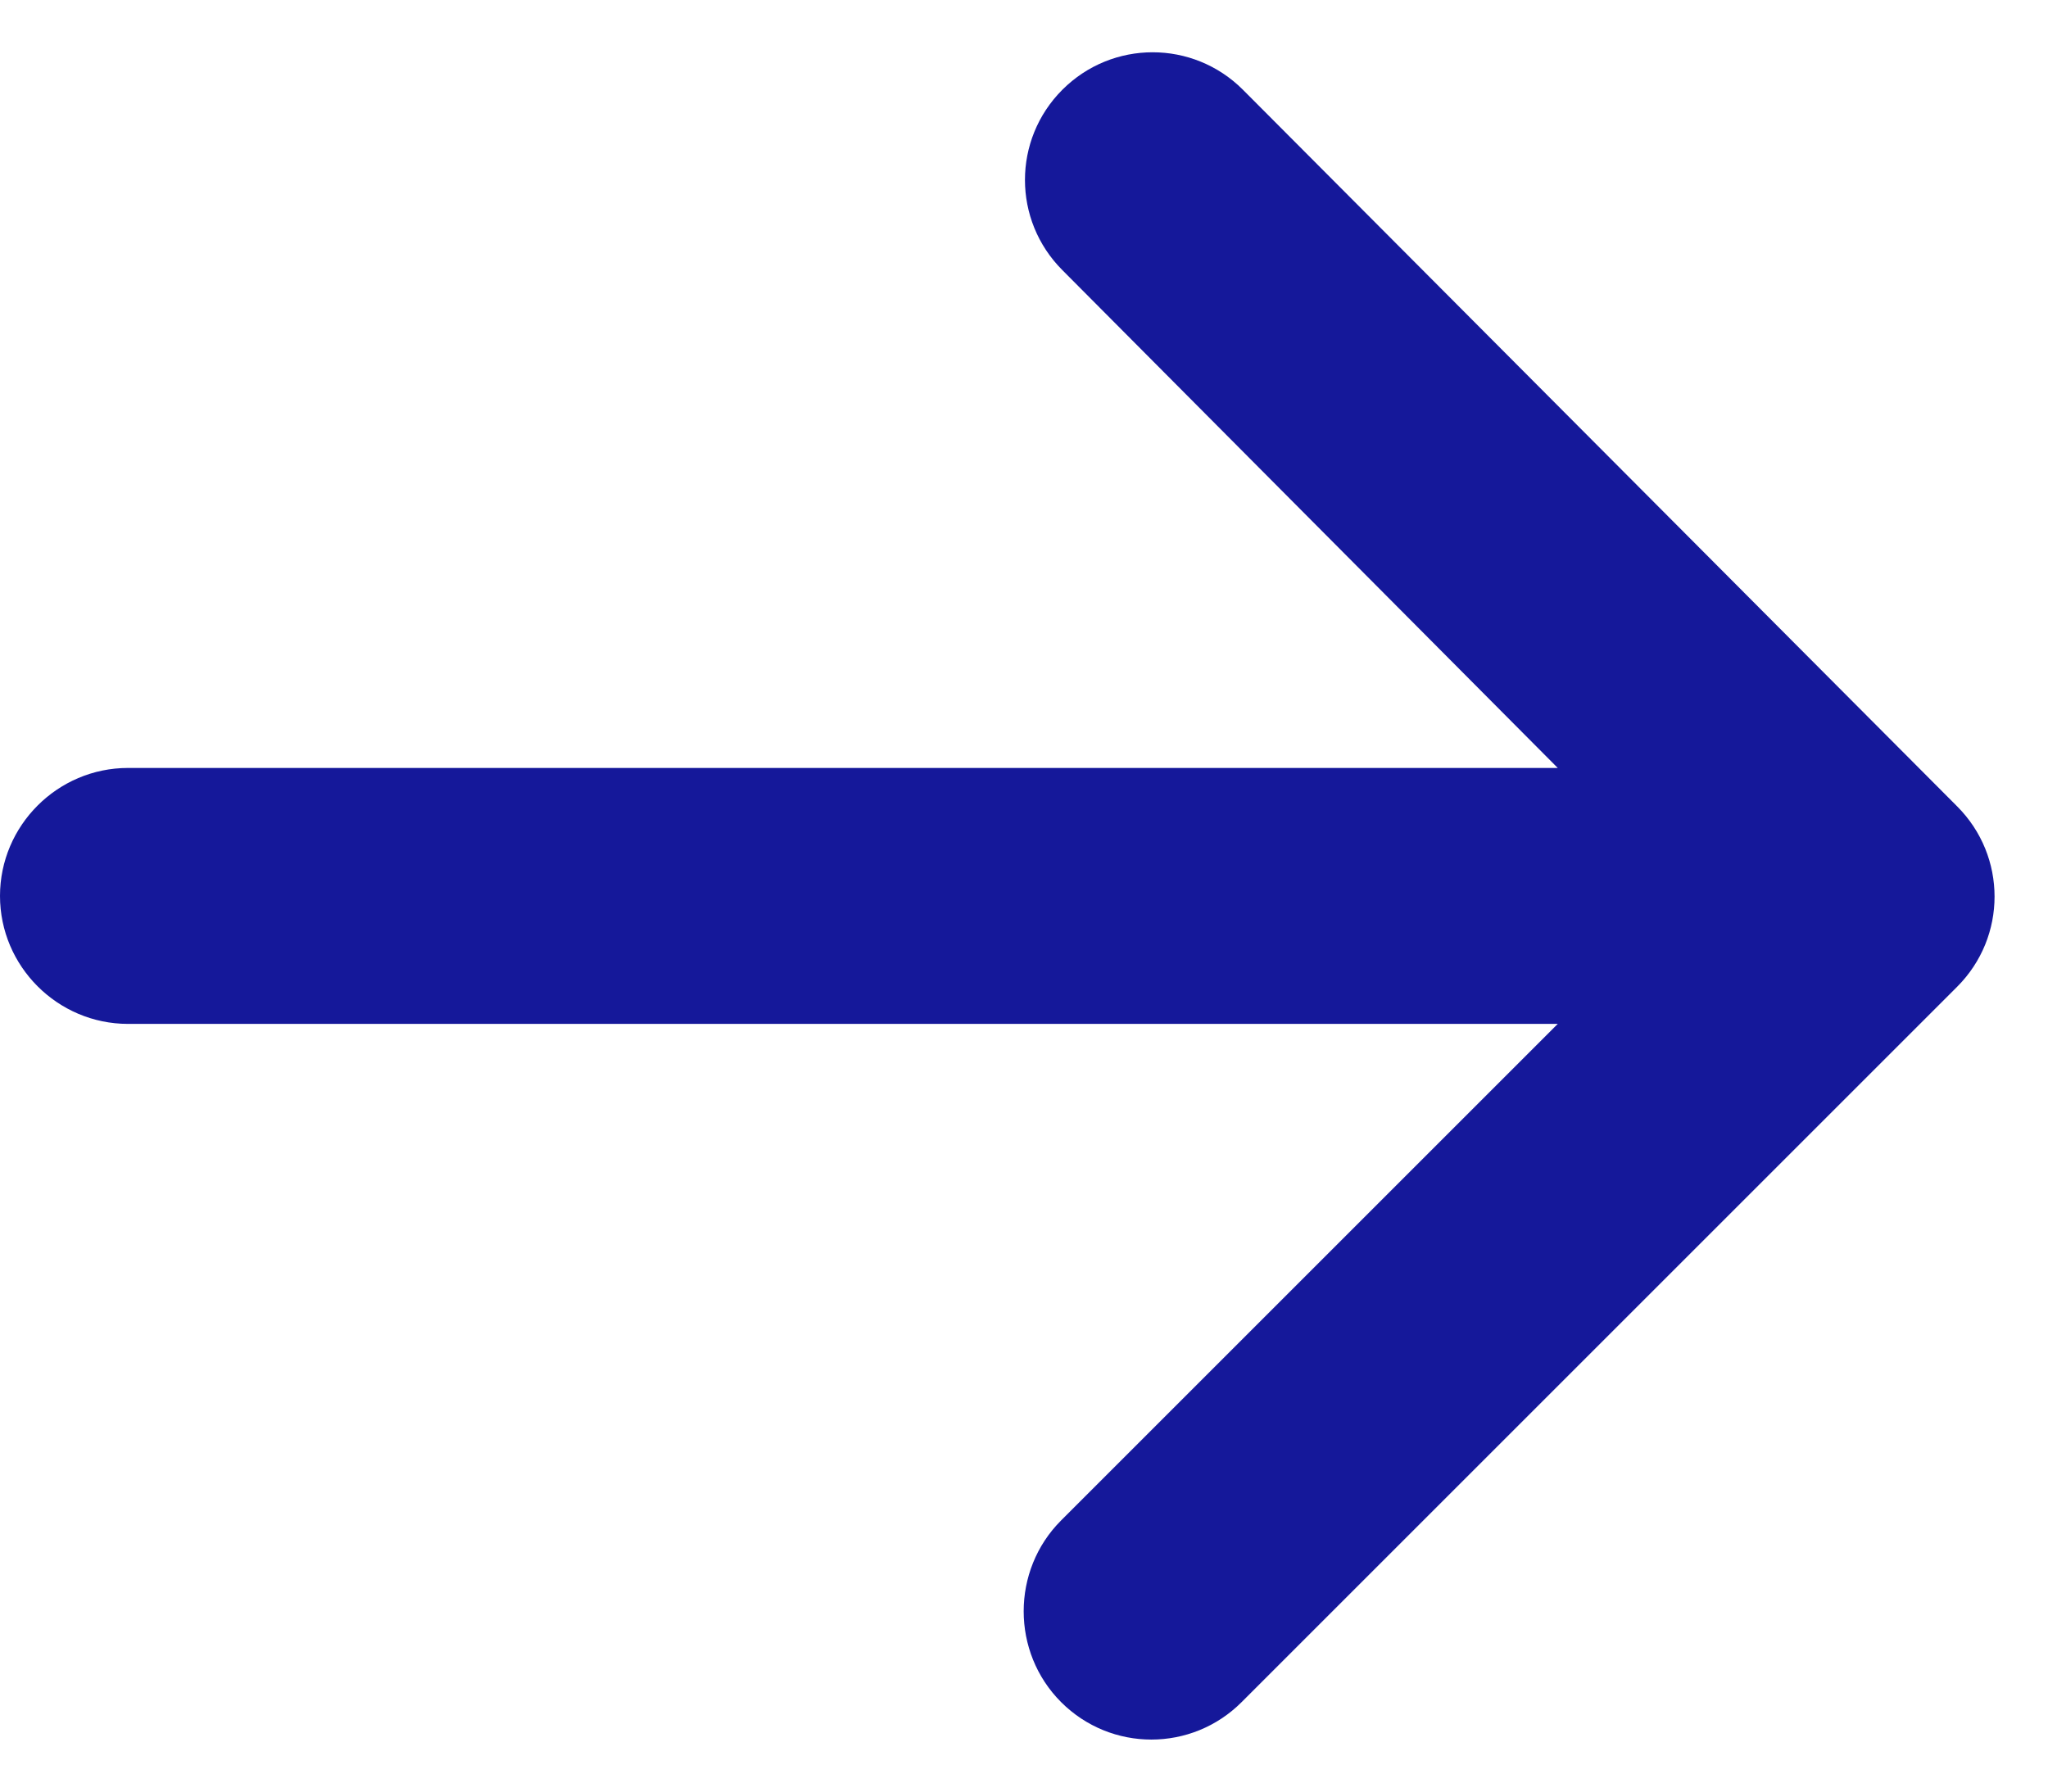 <svg width="16" height="14" viewBox="0 0 16 14" fill="none" xmlns="http://www.w3.org/2000/svg">
<path fill-rule="evenodd" clip-rule="evenodd" d="M1 8.001H12.17L8.29 11.881C7.9 12.271 7.9 12.911 8.29 13.301C8.68 13.691 9.31 13.691 9.7 13.301L15.29 7.711C15.68 7.321 15.68 6.691 15.29 6.301L9.71 0.701C9.32 0.311 8.69 0.311 8.3 0.701C7.91 1.091 7.91 1.721 8.3 2.111L12.17 6.001H1C0.45 6.001 0 6.451 0 7.001C0 7.551 0.45 8.001 1 8.001Z" fill="#15189A"/>
</svg>
